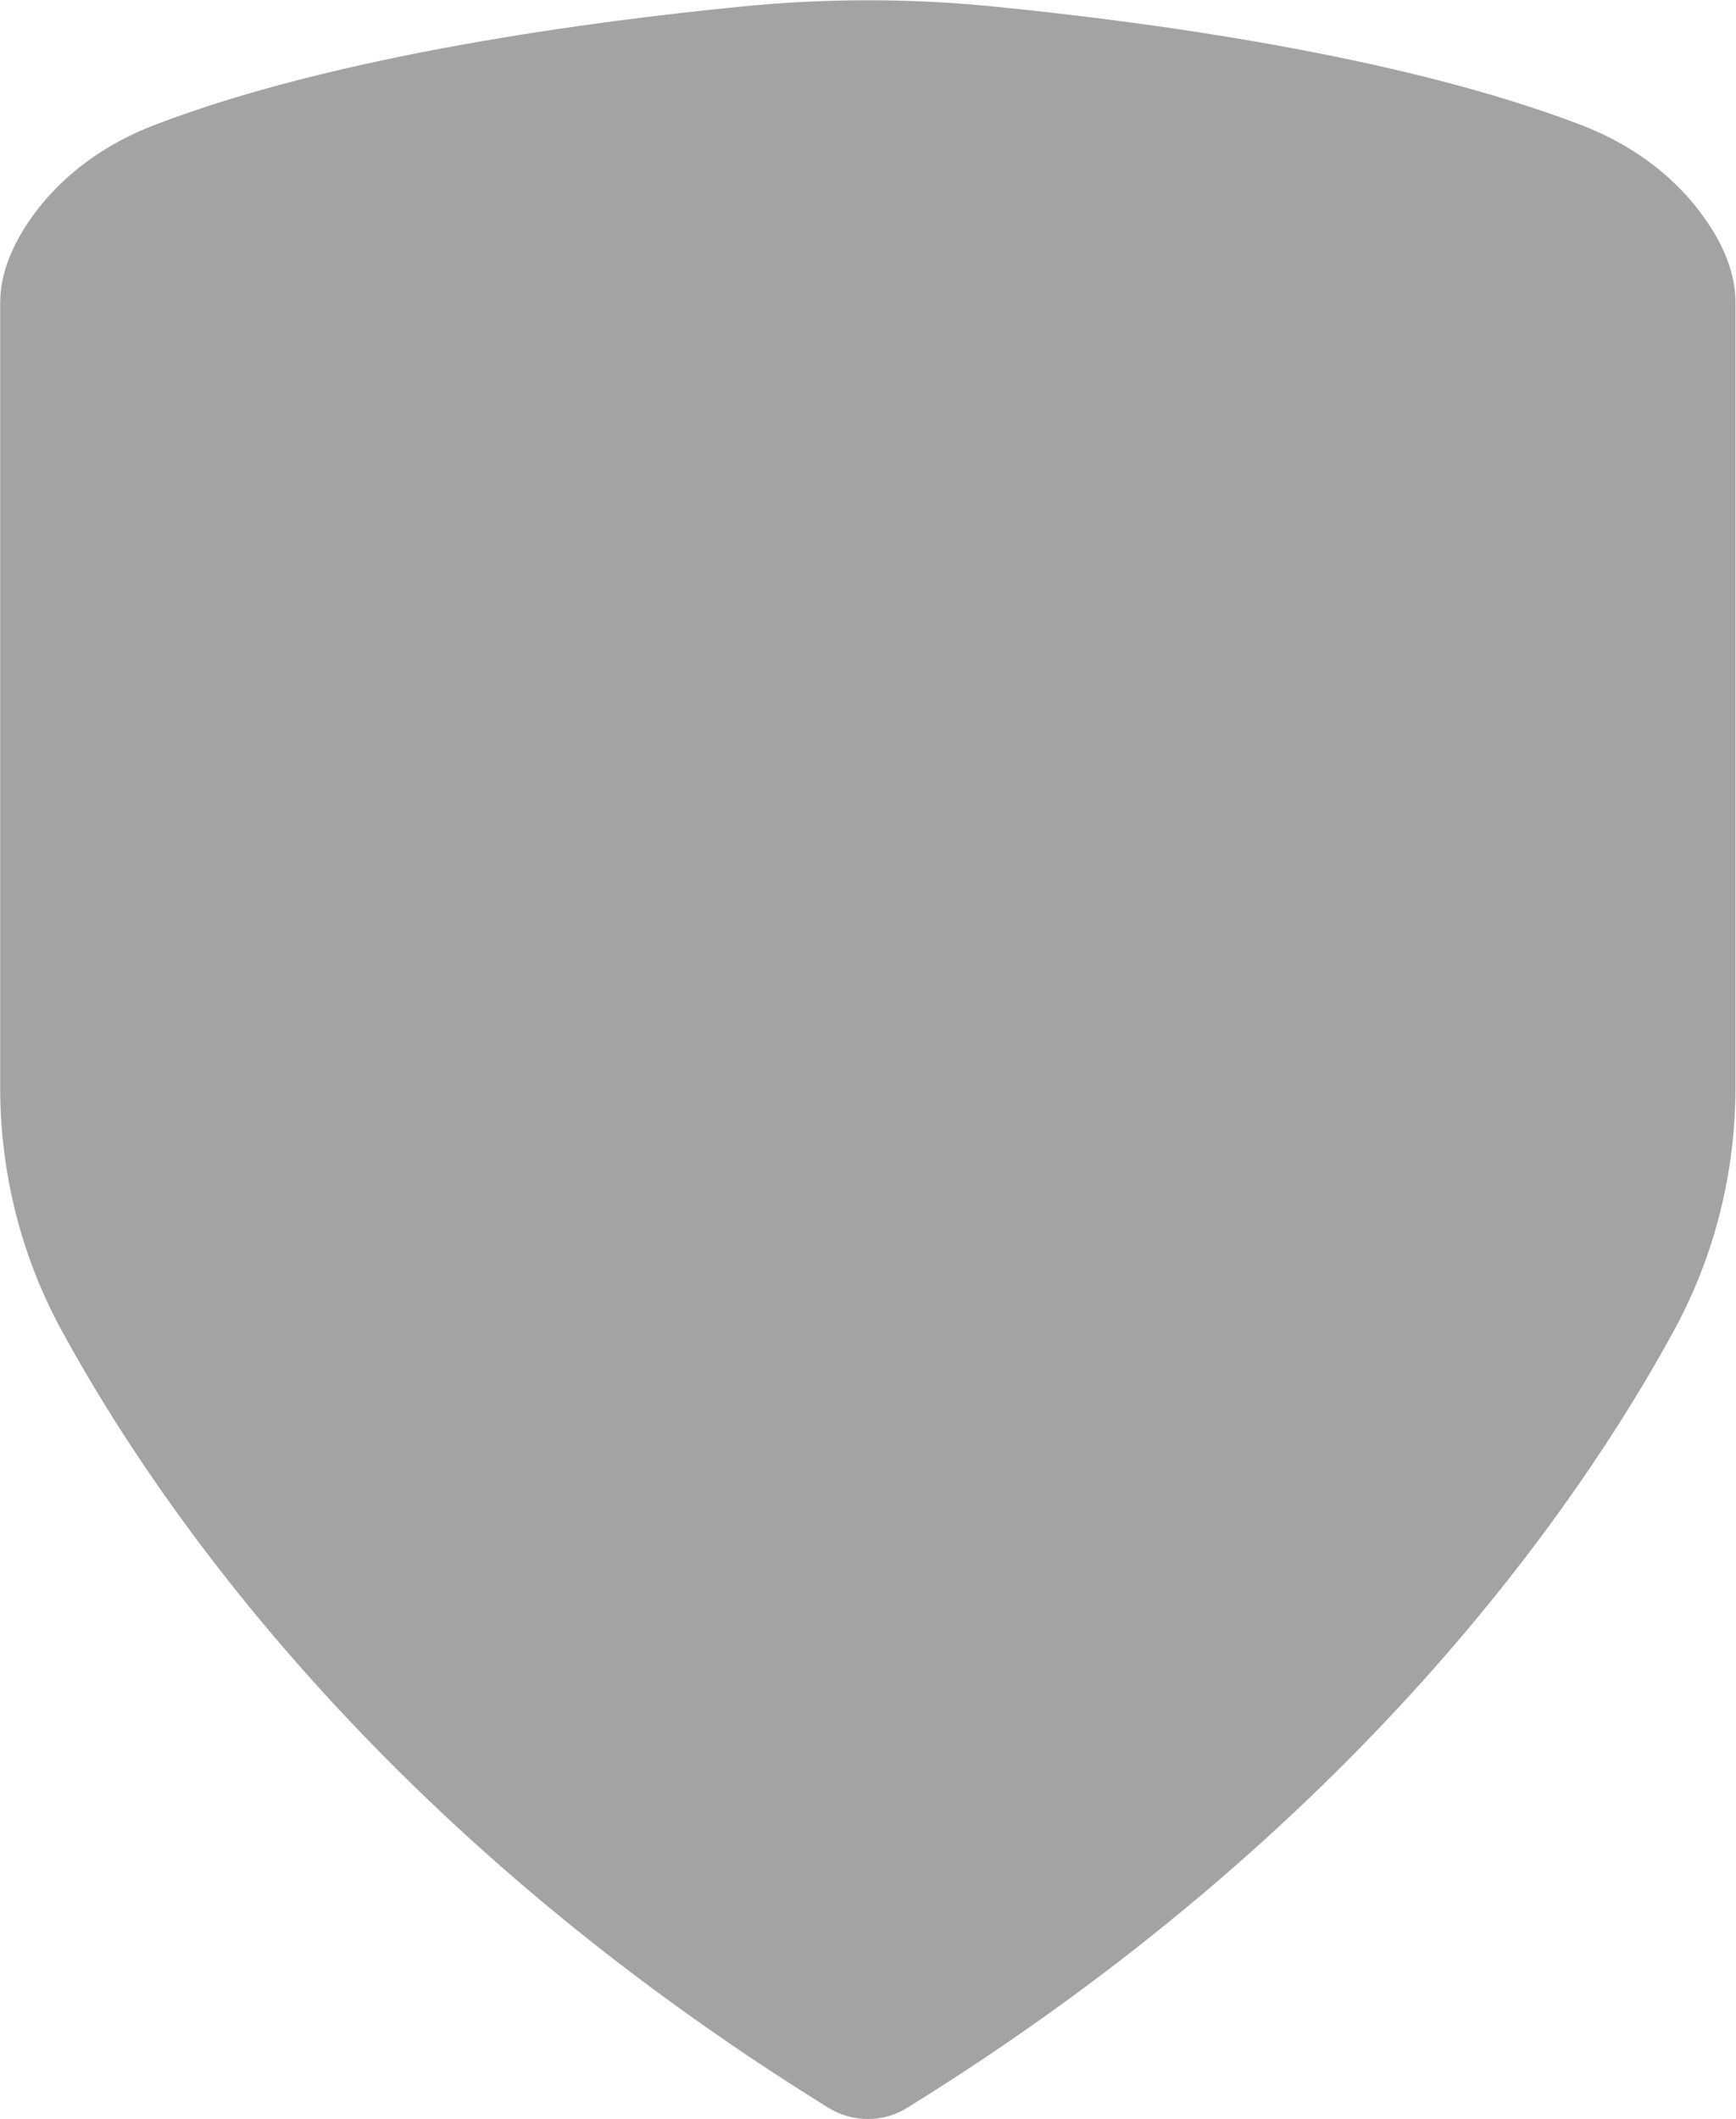 <svg version="1.1" id="Layer_1" xmlns="http://www.w3.org/2000/svg" xmlns:xlink="http://www.w3.org/1999/xlink" x="0px"
	y="0px" style="enable-background:new 0 0 500 500;" xml:space="preserve" viewBox="200.73 190 98.35 120.03">
	<style type="text/css">
		.st0 {
			fill: #A3A3A3;
		}
	</style>
	<path class="st0"
		d="M297.03,201.99c-1.7-2.25-4.07-3.89-6.7-4.9c-10.35-3.98-24.87-5.89-33.41-6.73c-4.67-0.46-9.38-0.46-14.06,0 	c-8.53,0.83-23.06,2.75-33.4,6.73c-2.63,1.01-5,2.65-6.7,4.9c-1.1,1.46-2.02,3.25-2.02,5.16l0,44.45c0,4.8,1.17,9.52,3.47,13.74 	c5.43,9.98,18.07,28.34,43.45,44.05c1.37,0.85,3.11,0.85,4.47,0c25.38-15.72,38.02-34.07,43.45-44.05 	c2.29-4.21,3.47-8.94,3.47-13.74v-44.45C299.06,205.24,298.14,203.45,297.03,201.99z">
	</path>
</svg>